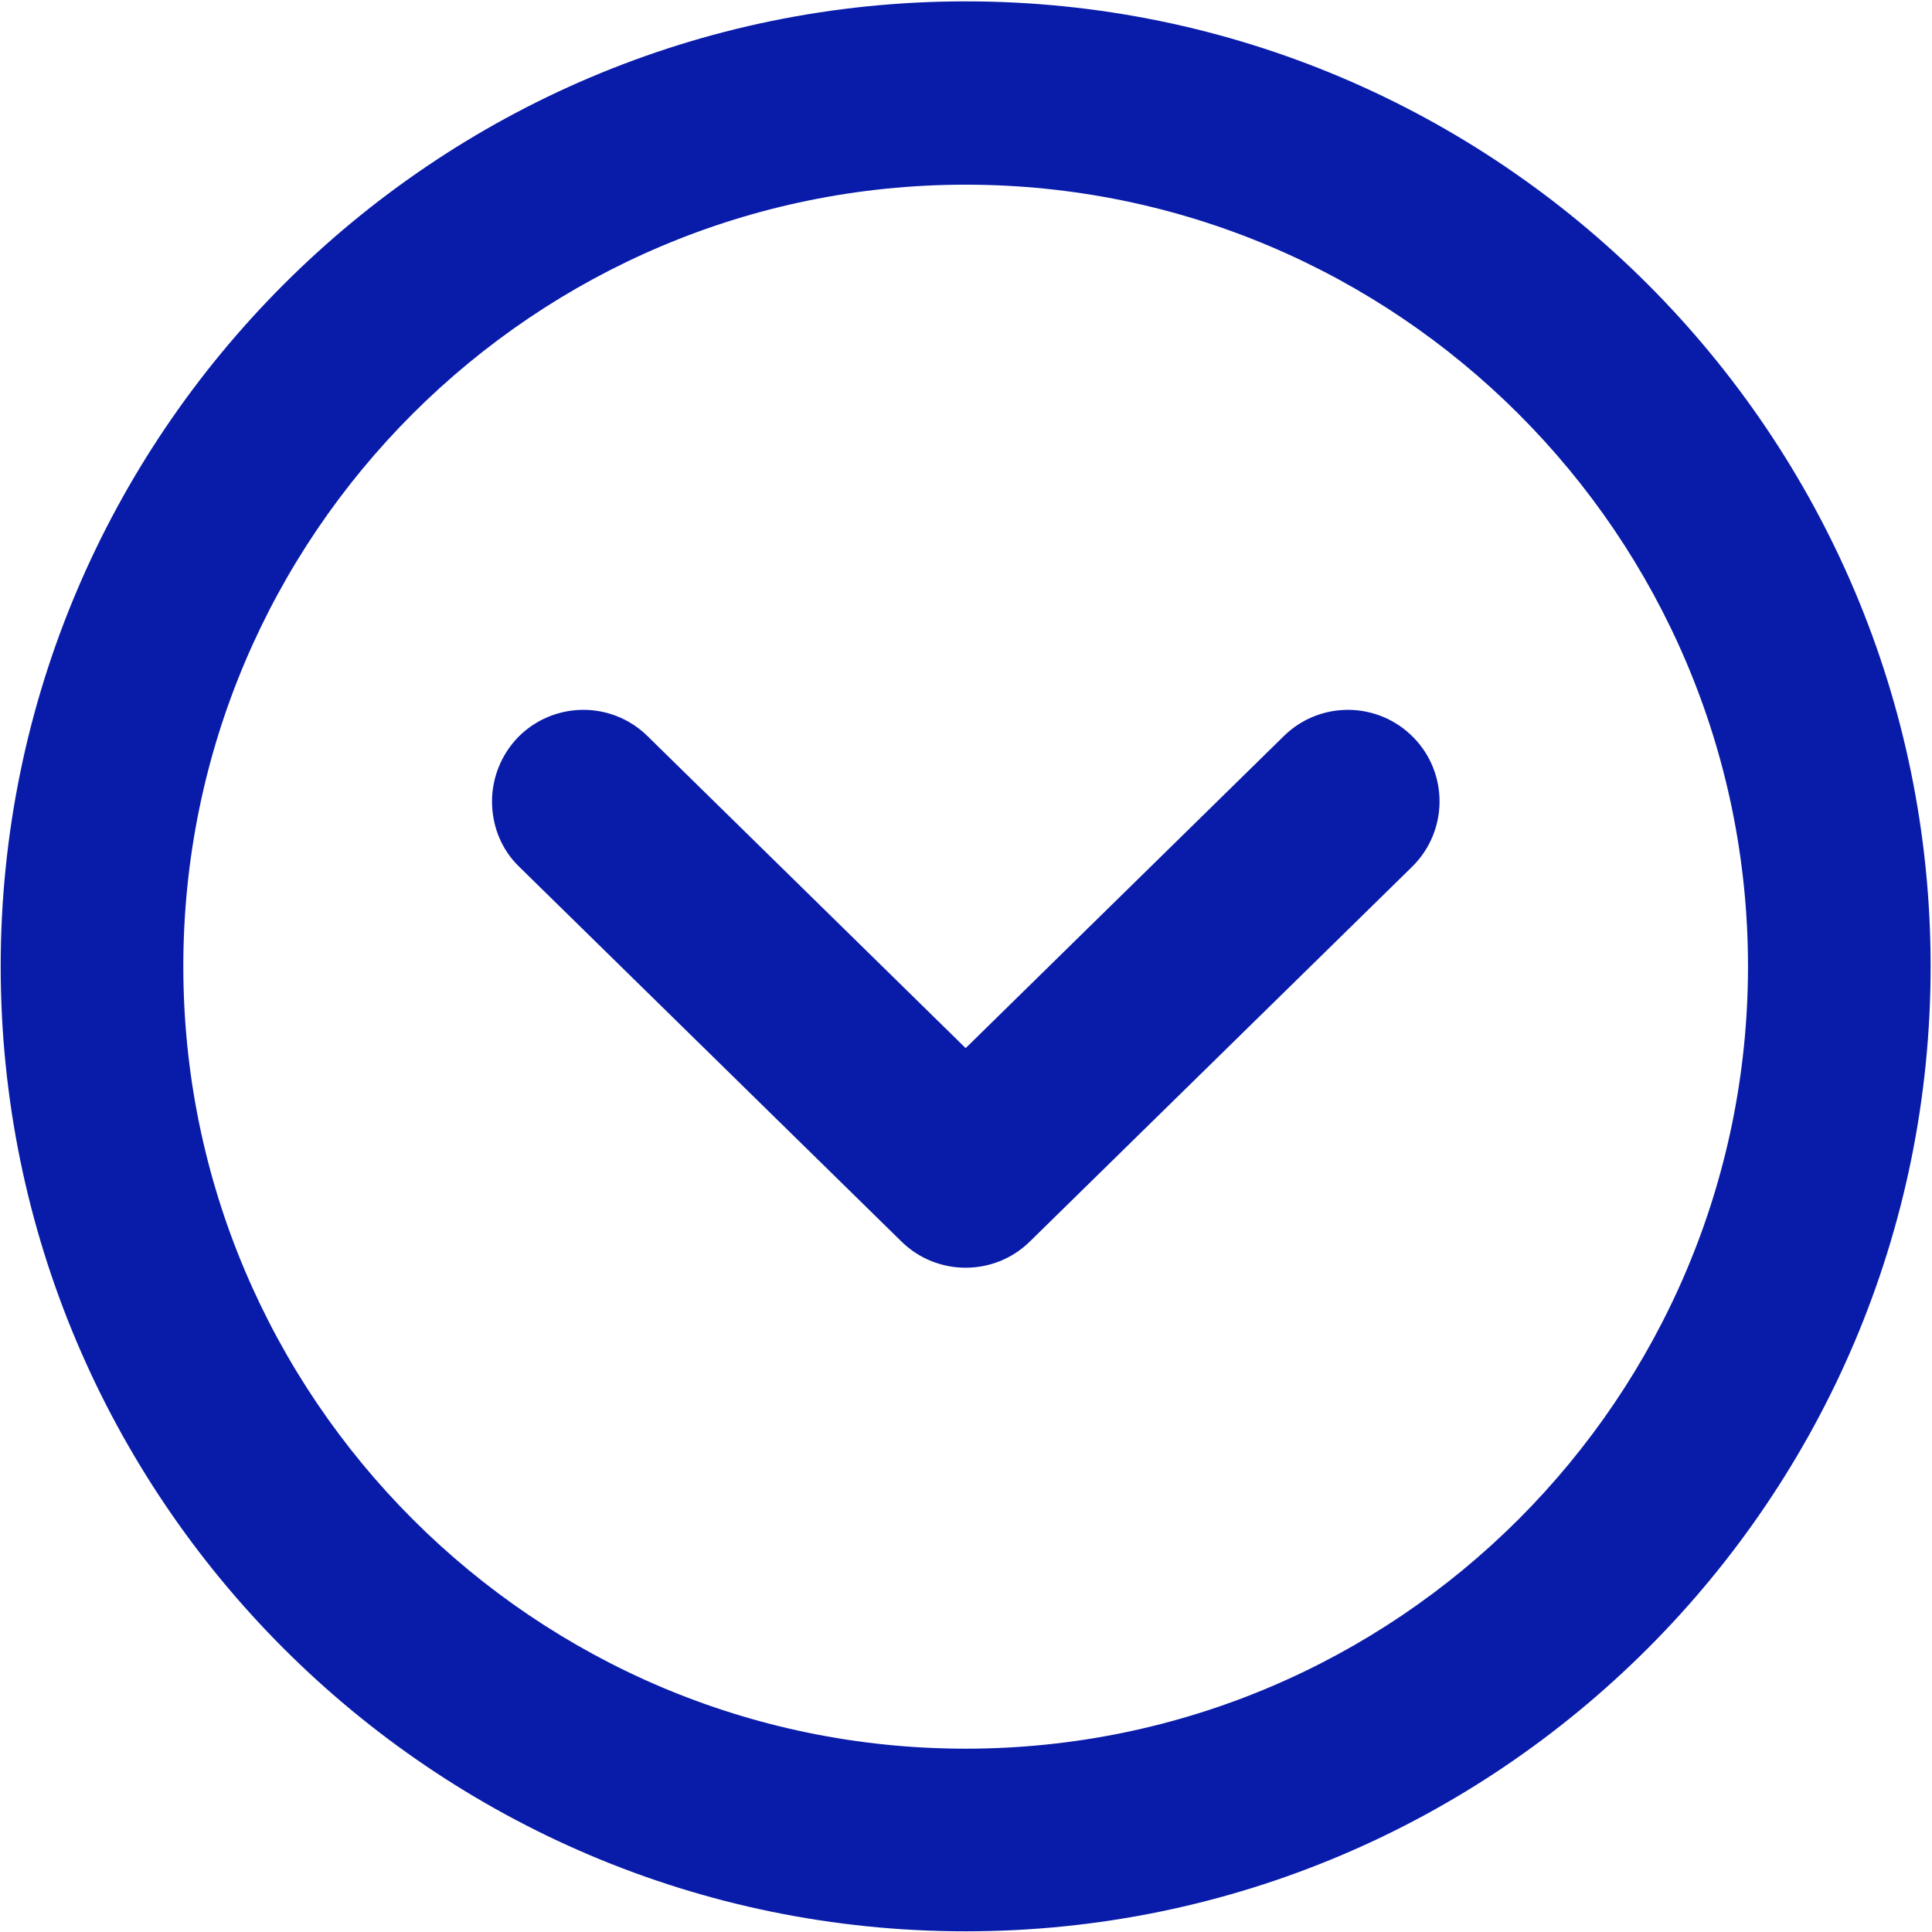 <?xml version="1.0" encoding="utf-8"?>
<!-- Generator: Adobe Illustrator 25.3.1, SVG Export Plug-In . SVG Version: 6.00 Build 0)  -->
<svg version="1.1" id="圖層_1" xmlns="http://www.w3.org/2000/svg" xmlns:xlink="http://www.w3.org/1999/xlink" x="0px" y="0px"
	 viewBox="0 0 283.5 283.5" style="enable-background:new 0 0 283.5 283.5;" xml:space="preserve">
<style type="text/css">
	.st0{fill:#091CA9;}
</style>
<path id="Arrow_34_" class="st0" d="M0.1,141.8c0,78.1,63.5,141.6,141.6,141.6c78.1,0,141.6-63.5,141.6-141.6S219.8,0.2,141.7,0.2
	S0.1,63.8,0.1,141.8z M256.5,141.8c0,63.3-51.5,114.8-114.8,114.8S26.9,205.1,26.9,141.8S78.4,27.1,141.7,27.1
	C205,27.1,256.5,78.6,256.5,141.8z M95,108l46.7,45.8l46.7-45.8c5.3-5.2,13.8-5.1,19,0.2c5.2,5.3,5.1,13.8-0.2,19l-56.1,55
	c-5.2,5.1-13.6,5.1-18.8,0l-56.1-55c-2.7-2.6-4-6.1-4-9.6c0-3.4,1.3-6.8,3.8-9.4C81.2,102.9,89.7,102.8,95,108z"/>
</svg>
